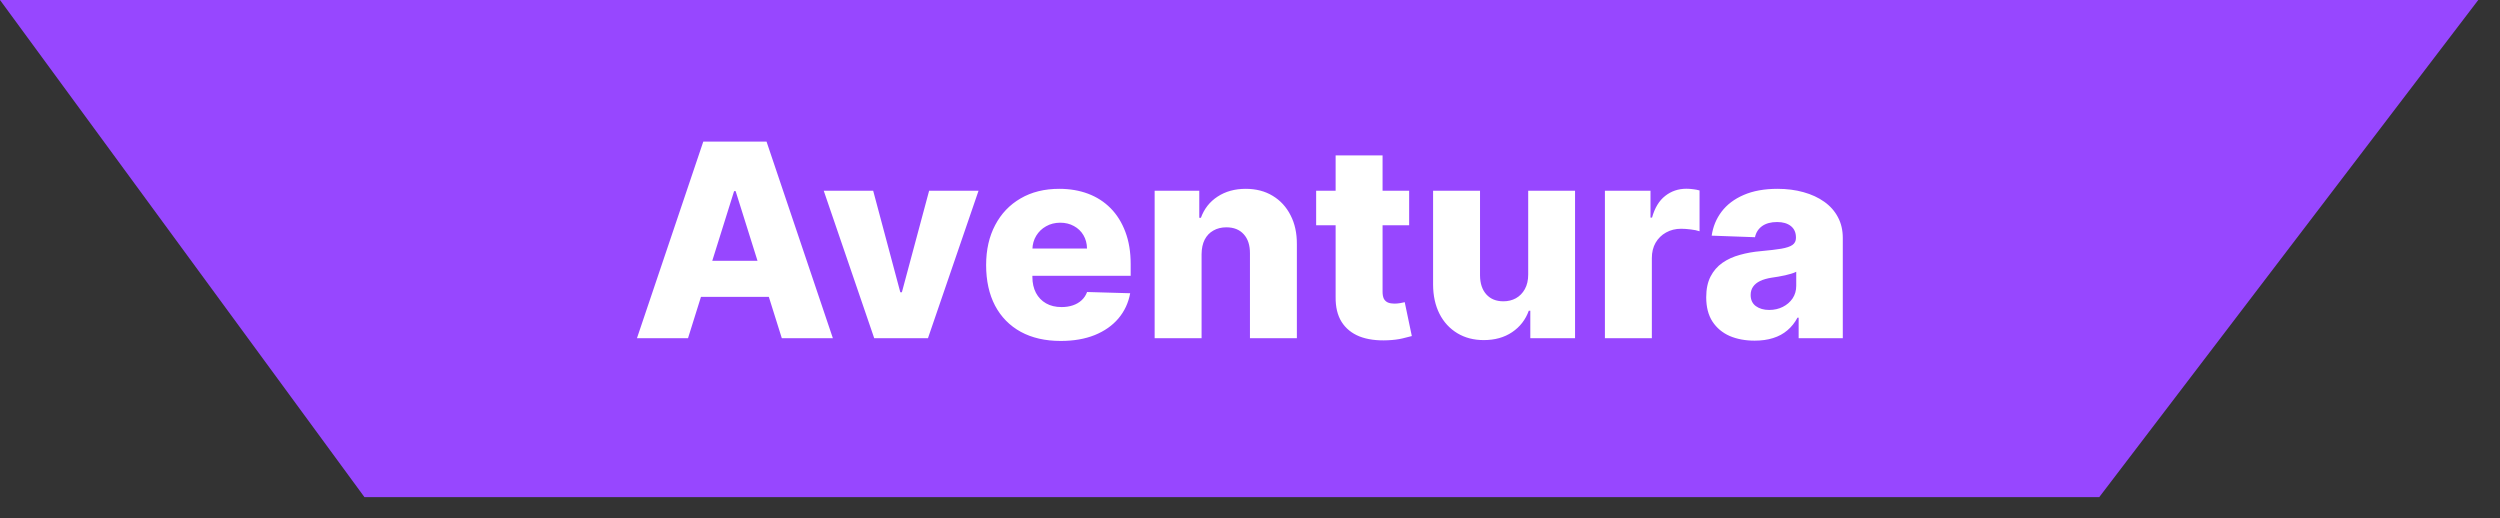 <svg width="111" height="23" viewBox="0 0 111 23" fill="none" xmlns="http://www.w3.org/2000/svg">
<rect x="0" y="0" width="111" height="23" fill="#333333" stroke="none"/>
<path d="M16.182 22.073L93.206 22.073L110.035 0L2.44878e-06 0L16.182 22.073Z" fill="#9747FF"/>
<path d="M30.548 15.015L28.281 15.015L31.226 6.287L34.034 6.287L36.979 15.015L34.712 15.015L32.662 8.486L32.594 8.486L30.548 15.015ZM30.246 11.58L34.984 11.58L34.984 13.182L30.246 13.182L30.246 11.58ZM43.447 8.469L41.202 15.015L38.815 15.015L36.574 8.469L38.769 8.469L39.974 12.978L40.043 12.978L41.253 8.469L43.447 8.469ZM47.095 15.138C46.41 15.138 45.82 15.003 45.322 14.733C44.828 14.461 44.447 14.073 44.18 13.57C43.916 13.064 43.784 12.463 43.784 11.768C43.784 11.091 43.918 10.5 44.185 9.995C44.452 9.486 44.828 9.091 45.314 8.81C45.8 8.526 46.372 8.384 47.031 8.384C47.497 8.384 47.923 8.456 48.31 8.601C48.696 8.746 49.03 8.961 49.311 9.245C49.592 9.529 49.811 9.88 49.967 10.297C50.124 10.712 50.202 11.188 50.202 11.725L50.202 12.245L44.513 12.245L44.513 11.034L48.263 11.034C48.26 10.813 48.207 10.616 48.105 10.442C48.003 10.269 47.862 10.134 47.683 10.037C47.507 9.938 47.304 9.888 47.074 9.888C46.841 9.888 46.632 9.941 46.447 10.046C46.263 10.148 46.117 10.289 46.008 10.468C45.901 10.644 45.844 10.844 45.838 11.069L45.838 12.3C45.838 12.567 45.891 12.802 45.996 13.003C46.101 13.202 46.25 13.357 46.443 13.468C46.636 13.579 46.867 13.634 47.133 13.634C47.318 13.634 47.486 13.608 47.636 13.557C47.787 13.506 47.916 13.431 48.024 13.331C48.132 13.232 48.213 13.11 48.267 12.965L50.18 13.02C50.101 13.449 49.926 13.823 49.656 14.141C49.389 14.456 49.038 14.702 48.604 14.878C48.169 15.052 47.666 15.138 47.095 15.138ZM53.35 11.282L53.35 15.015L51.266 15.015L51.266 8.469L53.248 8.469L53.248 9.671L53.32 9.671C53.465 9.27 53.712 8.956 54.061 8.729C54.411 8.499 54.827 8.384 55.31 8.384C55.77 8.384 56.169 8.488 56.508 8.695C56.848 8.9 57.113 9.187 57.3 9.556C57.49 9.922 57.584 10.351 57.581 10.843L57.581 15.015L55.498 15.015L55.498 11.252C55.5 10.888 55.408 10.604 55.221 10.4C55.036 10.195 54.779 10.093 54.449 10.093C54.23 10.093 54.037 10.141 53.87 10.238C53.705 10.331 53.577 10.466 53.486 10.643C53.398 10.819 53.353 11.032 53.35 11.282ZM62.566 8.469L62.566 10.003L58.437 10.003L58.437 8.469L62.566 8.469ZM59.302 6.901L61.386 6.901L61.386 12.956C61.386 13.084 61.406 13.188 61.445 13.268C61.488 13.344 61.549 13.4 61.629 13.434C61.708 13.465 61.803 13.481 61.914 13.481C61.994 13.481 62.077 13.473 62.166 13.459C62.256 13.442 62.325 13.428 62.37 13.417L62.685 14.921C62.586 14.949 62.445 14.985 62.264 15.027C62.084 15.07 61.87 15.097 61.62 15.108C61.131 15.131 60.712 15.074 60.363 14.938C60.016 14.799 59.751 14.583 59.566 14.29C59.384 13.998 59.296 13.63 59.302 13.187L59.302 6.901ZM67.852 12.189L67.852 8.469L69.932 8.469L69.932 15.015L67.946 15.015L67.946 13.796L67.878 13.796C67.733 14.197 67.486 14.515 67.136 14.75C66.79 14.983 66.371 15.1 65.879 15.1C65.433 15.1 65.041 14.998 64.703 14.793C64.365 14.588 64.102 14.303 63.915 13.937C63.727 13.567 63.632 13.135 63.629 12.641L63.629 8.469L65.713 8.469L65.713 12.232C65.716 12.587 65.81 12.867 65.994 13.072C66.179 13.276 66.43 13.378 66.749 13.378C66.956 13.378 67.142 13.333 67.307 13.242C67.474 13.148 67.606 13.013 67.703 12.837C67.803 12.658 67.852 12.442 67.852 12.189ZM71.258 15.015L71.258 8.469L73.282 8.469L73.282 9.662L73.35 9.662C73.47 9.231 73.664 8.91 73.934 8.699C74.204 8.486 74.518 8.38 74.876 8.38C74.973 8.38 75.072 8.387 75.174 8.401C75.277 8.412 75.372 8.431 75.46 8.456L75.46 10.268C75.36 10.233 75.23 10.206 75.068 10.187C74.909 10.167 74.767 10.157 74.642 10.157C74.394 10.157 74.171 10.212 73.973 10.323C73.777 10.431 73.622 10.583 73.508 10.779C73.397 10.972 73.342 11.199 73.342 11.461L73.342 15.015L71.258 15.015ZM77.908 15.125C77.49 15.125 77.12 15.056 76.796 14.917C76.475 14.775 76.221 14.562 76.033 14.277C75.848 13.991 75.756 13.631 75.756 13.199C75.756 12.836 75.82 12.529 75.948 12.279C76.076 12.029 76.252 11.826 76.476 11.669C76.701 11.513 76.959 11.395 77.252 11.316C77.544 11.233 77.857 11.178 78.189 11.15C78.561 11.116 78.861 11.08 79.088 11.043C79.316 11.003 79.481 10.948 79.583 10.877C79.688 10.803 79.74 10.699 79.74 10.566L79.74 10.544C79.74 10.326 79.665 10.157 79.515 10.037C79.364 9.918 79.161 9.858 78.905 9.858C78.63 9.858 78.408 9.918 78.24 10.037C78.073 10.157 77.966 10.322 77.921 10.532L75.999 10.463C76.056 10.066 76.202 9.711 76.438 9.398C76.677 9.083 77.003 8.836 77.418 8.657C77.836 8.475 78.337 8.384 78.922 8.384C79.34 8.384 79.725 8.434 80.077 8.533C80.429 8.63 80.736 8.772 80.998 8.959C81.259 9.144 81.461 9.371 81.603 9.641C81.748 9.911 81.82 10.219 81.82 10.566L81.82 15.015L79.86 15.015L79.86 14.103L79.809 14.103C79.692 14.324 79.543 14.512 79.361 14.665C79.182 14.819 78.971 14.934 78.726 15.01C78.485 15.087 78.212 15.125 77.908 15.125ZM78.552 13.762C78.776 13.762 78.978 13.716 79.157 13.625C79.338 13.534 79.483 13.409 79.591 13.25C79.699 13.088 79.753 12.901 79.753 12.688L79.753 12.066C79.694 12.097 79.621 12.125 79.536 12.151C79.454 12.177 79.363 12.201 79.263 12.223C79.164 12.246 79.061 12.266 78.956 12.283C78.851 12.3 78.75 12.316 78.654 12.33C78.458 12.361 78.29 12.409 78.151 12.475C78.015 12.54 77.909 12.625 77.836 12.731C77.765 12.833 77.729 12.955 77.729 13.097C77.729 13.313 77.806 13.478 77.959 13.591C78.115 13.705 78.313 13.762 78.552 13.762Z" fill="white"/>
</svg>
